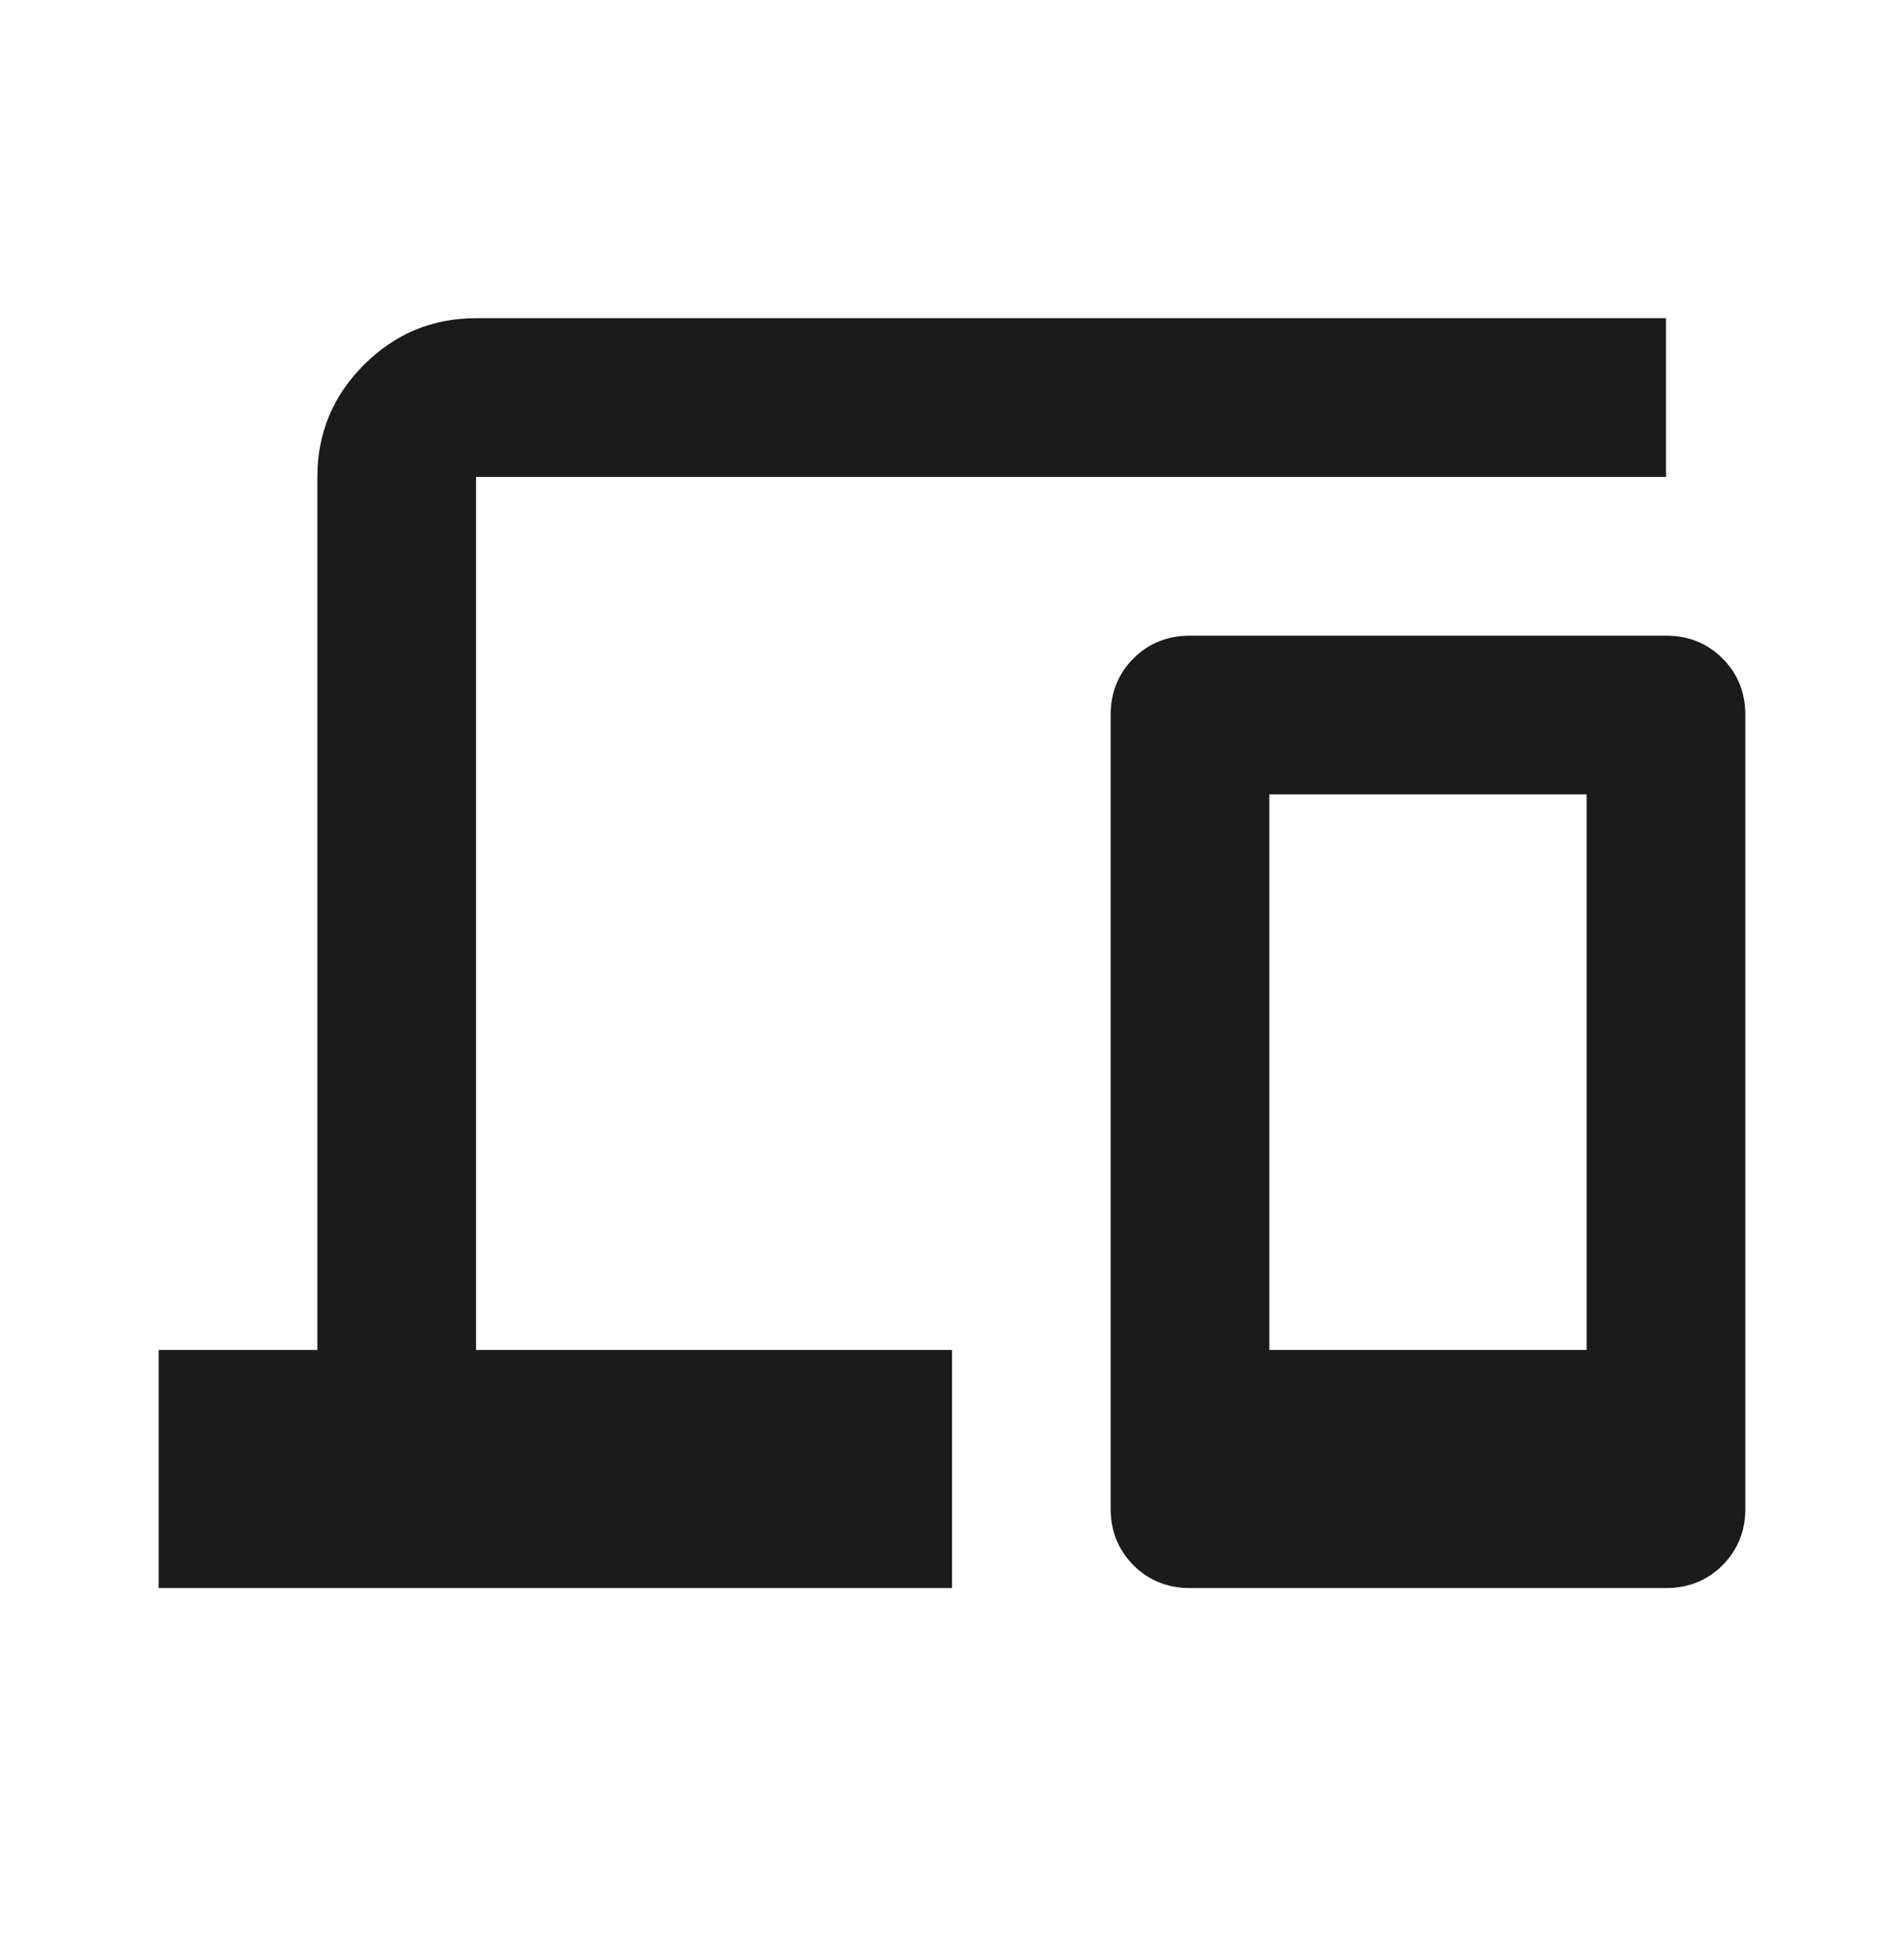 <svg width="40" height="41" viewBox="0 0 40 41" fill="none" xmlns="http://www.w3.org/2000/svg">
<mask id="mask0_6239_589" style="mask-type:alpha" maskUnits="userSpaceOnUse" x="0" y="0" width="40" height="41">
<rect y="0.016" width="40" height="40" fill="#D9D9D9"/>
</mask>
<g mask="url(#mask0_6239_589)">
<path d="M3.333 33.349V28.349H6.667V10.015C6.667 9.099 6.993 8.314 7.646 7.661C8.299 7.009 9.083 6.682 10 6.682H35V10.015H10V28.349H20V33.349H3.333ZM25 33.349C24.528 33.349 24.132 33.189 23.812 32.87C23.493 32.55 23.333 32.154 23.333 31.682V15.015C23.333 14.543 23.493 14.147 23.812 13.828C24.132 13.508 24.528 13.349 25 13.349H35C35.472 13.349 35.868 13.508 36.187 13.828C36.507 14.147 36.667 14.543 36.667 15.015V31.682C36.667 32.154 36.507 32.55 36.187 32.87C35.868 33.189 35.472 33.349 35 33.349H25ZM26.667 28.349H33.333V16.682H26.667V28.349Z" fill="#1C1B1B"/>
</g>
</svg>
